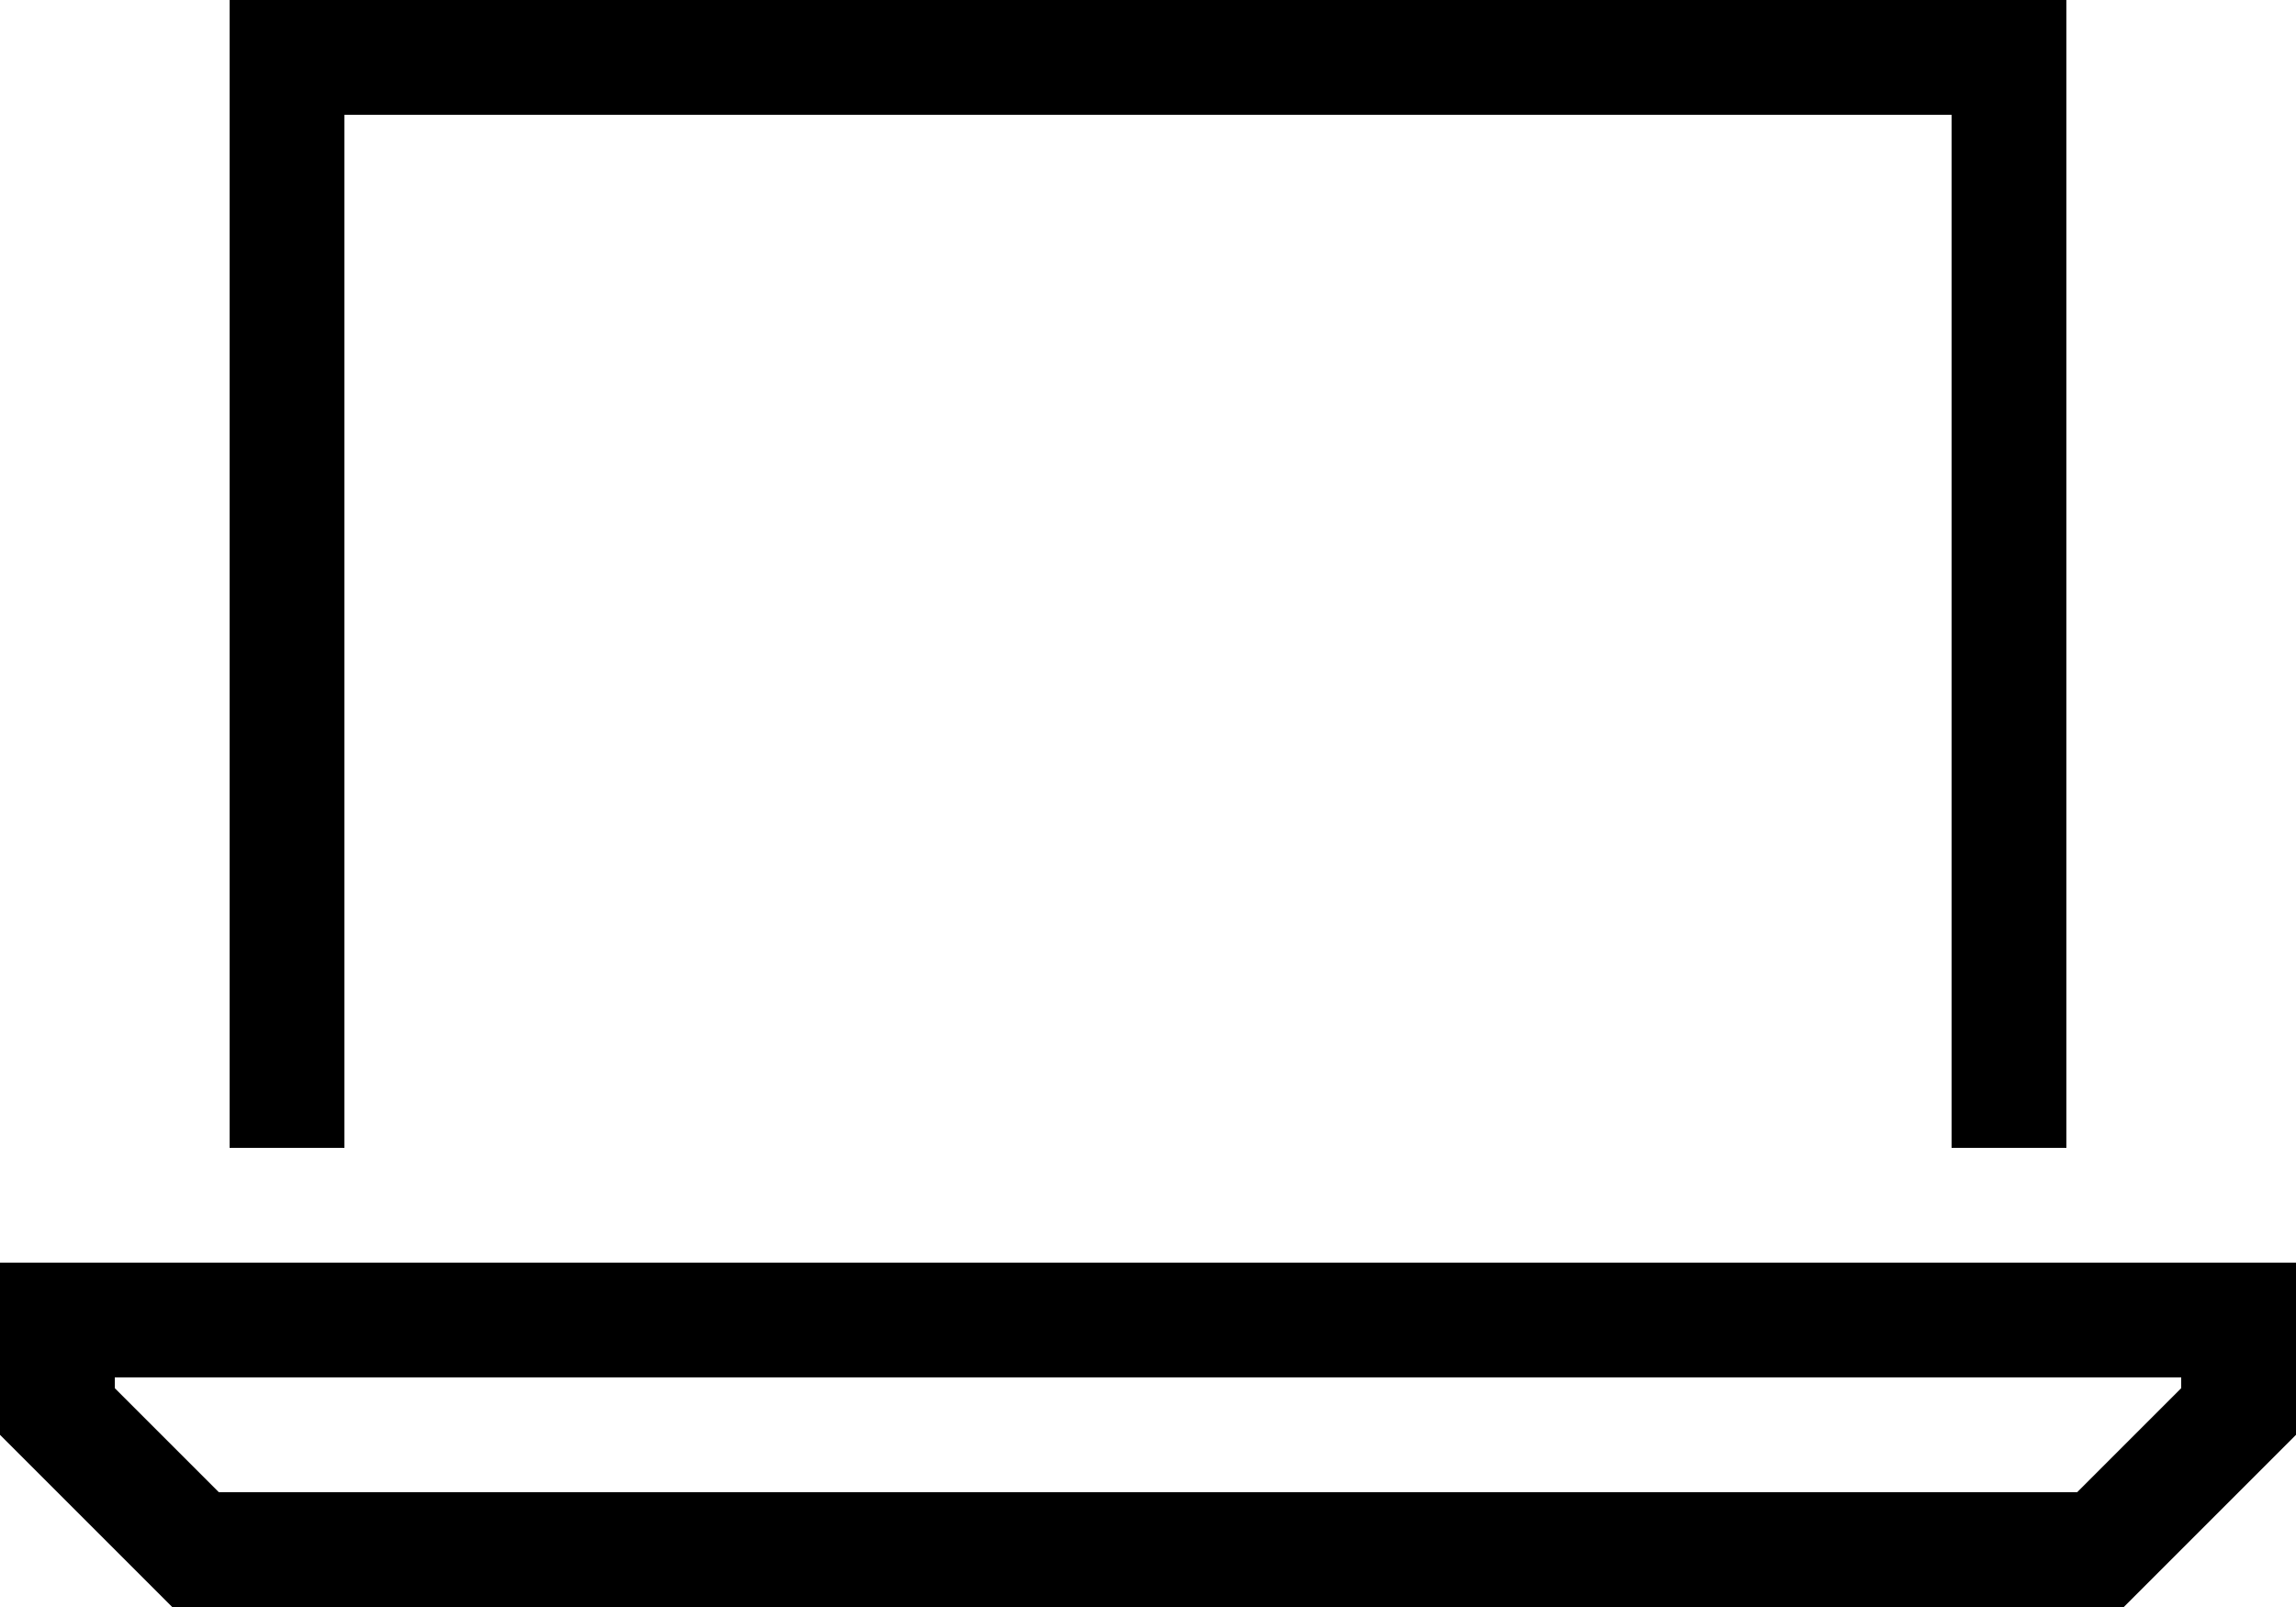 <svg viewBox="0 0 640 448">
  <path
    d="M 544 32 L 96 32 L 96 320 L 64 320 L 64 32 L 64 0 L 96 0 L 544 0 L 576 0 L 576 32 L 576 320 L 544 320 L 544 32 L 544 32 Z M 61 416 L 579 416 L 608 387 L 608 384 L 32 384 L 32 387 L 61 416 L 61 416 Z M 640 352 L 640 384 L 640 400 L 592 448 L 48 448 L 0 400 L 0 384 L 0 352 L 32 352 L 608 352 L 640 352 L 640 352 Z"
  />
</svg>